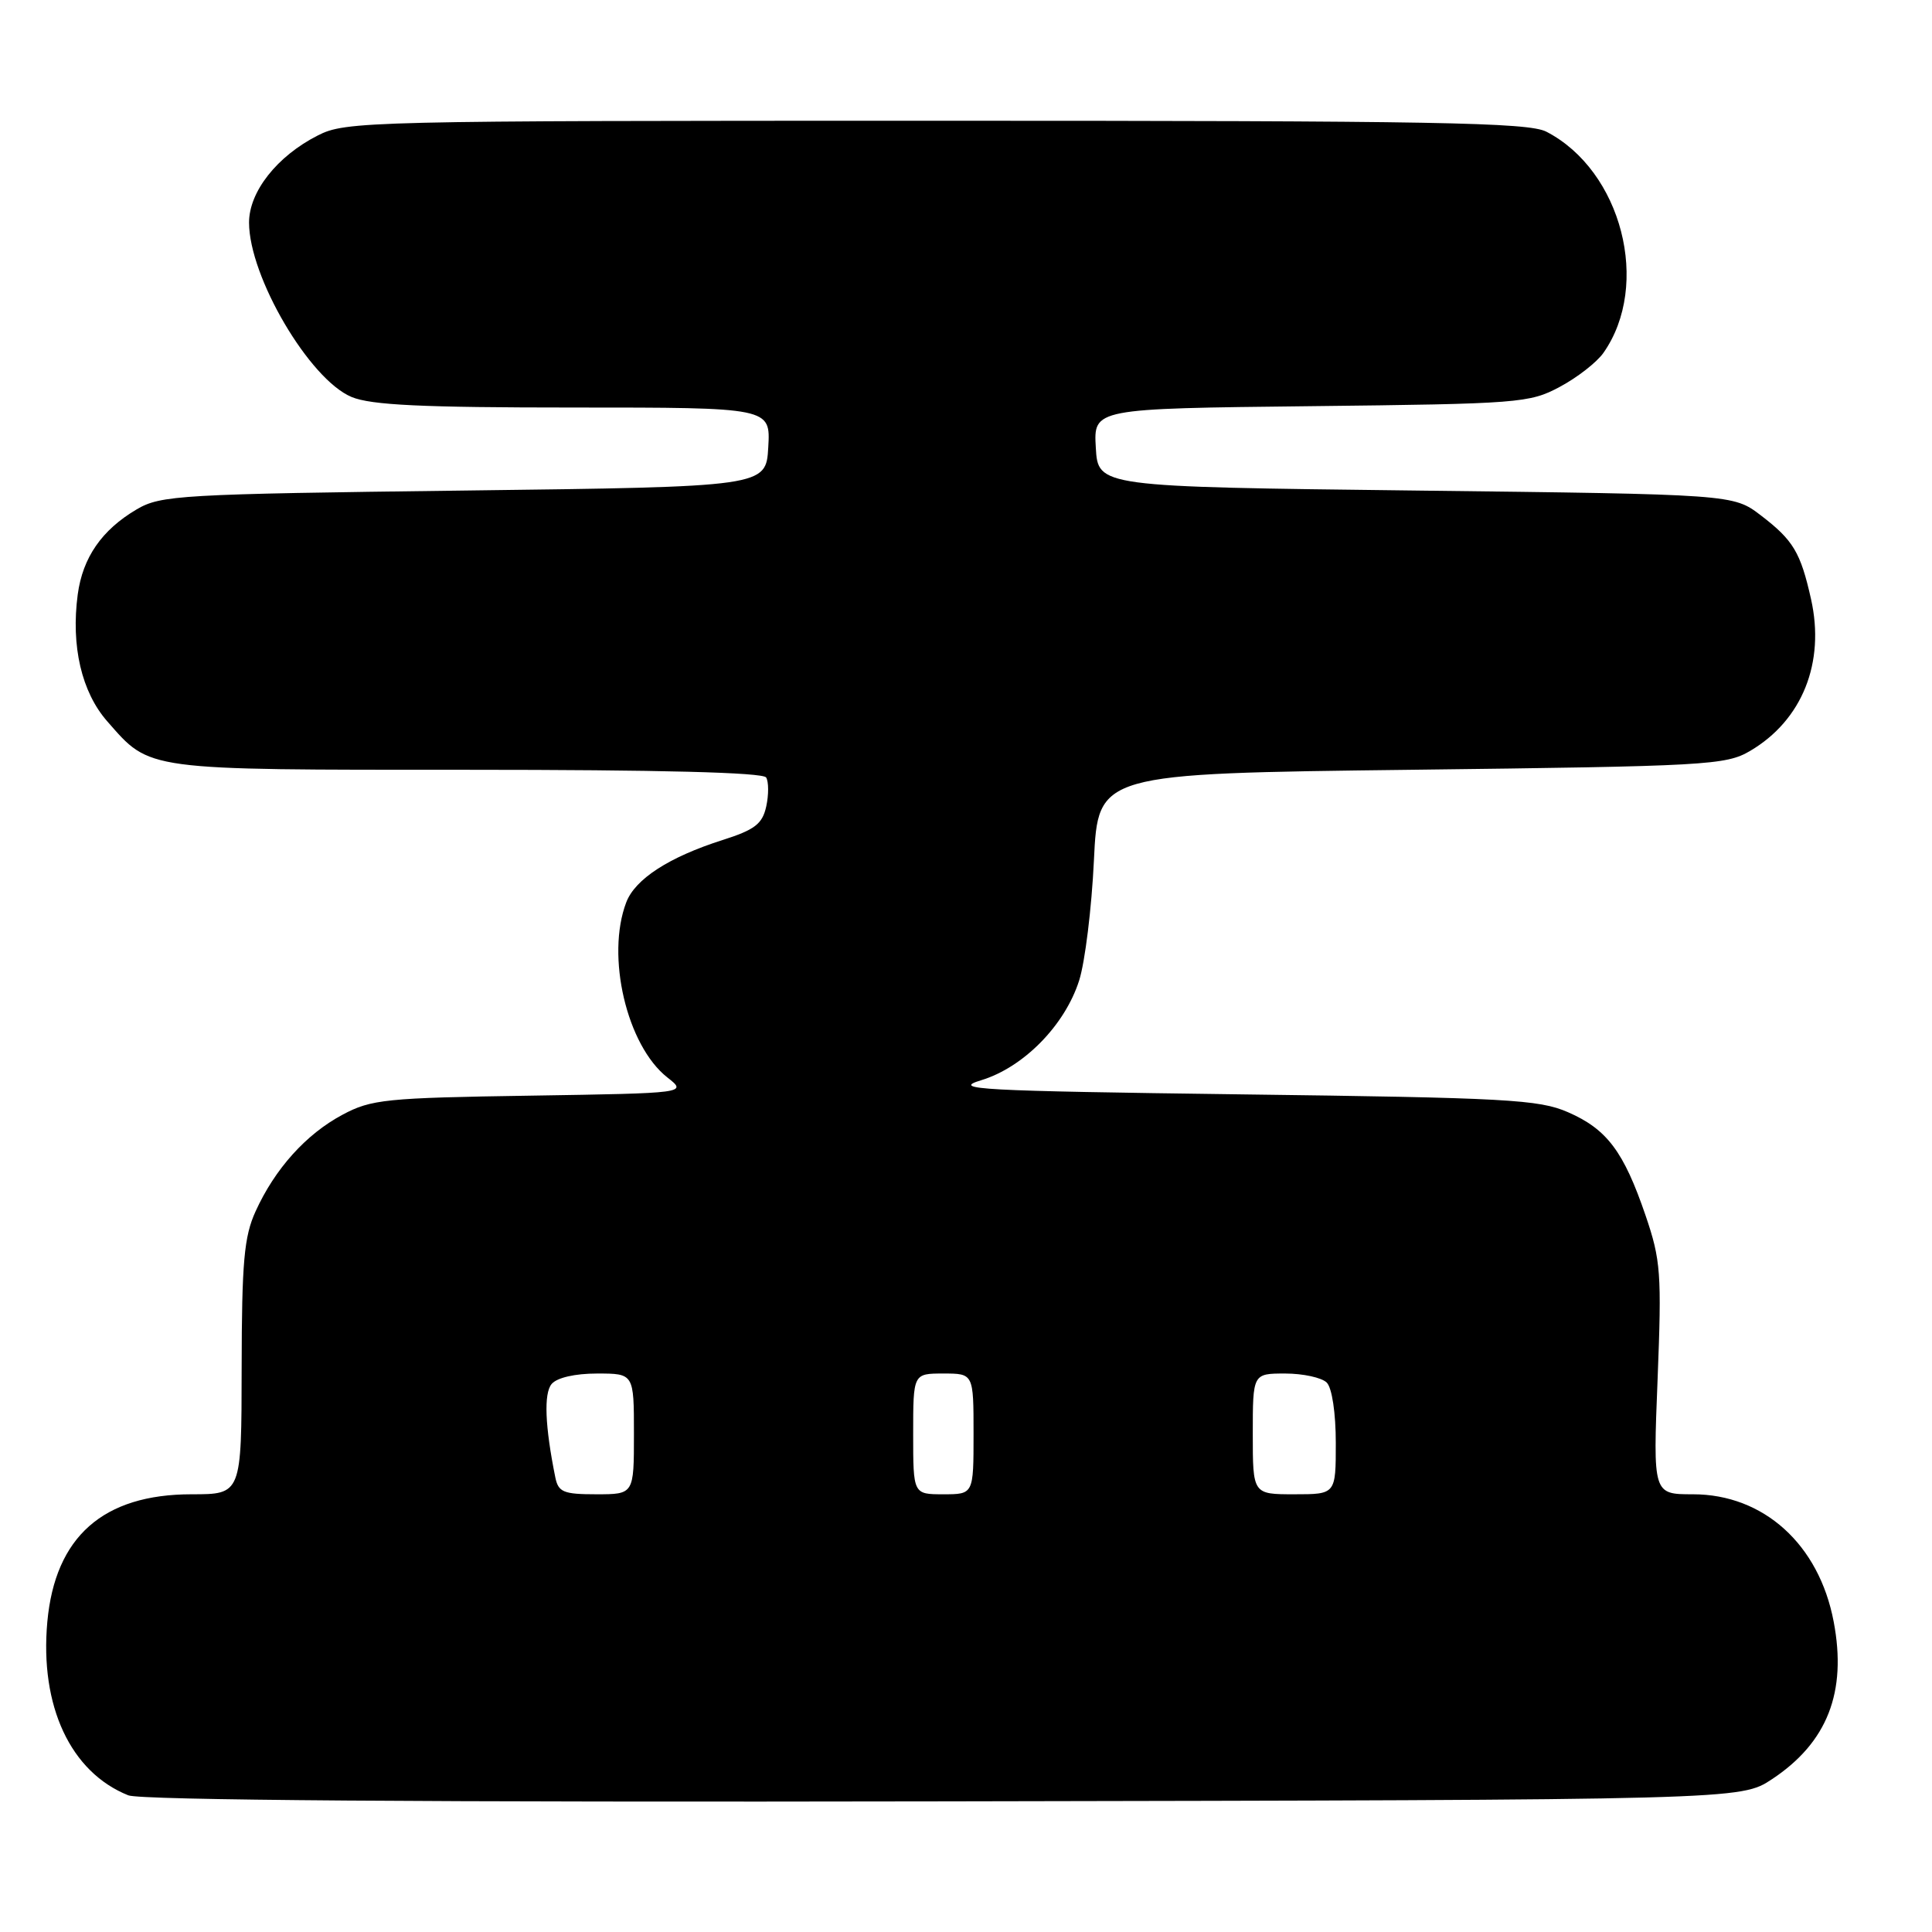 <?xml version="1.0" encoding="UTF-8" standalone="no"?>
<!DOCTYPE svg PUBLIC "-//W3C//DTD SVG 1.1//EN" "http://www.w3.org/Graphics/SVG/1.1/DTD/svg11.dtd" >
<svg xmlns="http://www.w3.org/2000/svg" xmlns:xlink="http://www.w3.org/1999/xlink" version="1.1" viewBox="0 0 256 256">
 <g >
 <path fill="currentColor"
d=" M 234.80 235.75 C 242.13 230.90 244.75 224.21 242.97 214.87 C 241.03 204.64 233.69 198.00 224.32 198.00 C 219.03 198.00 219.03 198.00 219.64 182.75 C 220.19 168.73 220.07 166.98 218.04 161.04 C 215.15 152.58 212.93 149.62 207.76 147.37 C 203.92 145.69 199.63 145.46 164.50 145.01 C 129.59 144.55 125.97 144.36 130.00 143.14 C 135.61 141.44 141.09 135.88 142.99 129.93 C 143.77 127.49 144.65 120.33 144.95 114.00 C 145.50 102.50 145.50 102.50 187.00 102.00 C 226.20 101.53 228.69 101.39 231.90 99.50 C 238.80 95.44 241.86 87.80 239.97 79.38 C 238.58 73.18 237.62 71.58 233.32 68.29 C 229.66 65.50 229.66 65.50 187.58 65.00 C 145.50 64.50 145.50 64.50 145.20 59.32 C 144.90 54.14 144.90 54.14 173.70 53.82 C 201.28 53.51 202.68 53.41 206.68 51.26 C 208.99 50.03 211.58 48.01 212.46 46.76 C 218.79 37.76 214.89 22.61 204.90 17.45 C 202.52 16.22 190.24 16.00 124.01 16.00 C 48.48 16.00 45.79 16.06 42.09 17.96 C 36.70 20.70 33.00 25.41 33.00 29.49 C 33.00 36.66 41.00 50.27 46.58 52.60 C 49.17 53.68 55.92 54.00 76.02 54.00 C 102.10 54.00 102.10 54.00 101.80 59.25 C 101.50 64.50 101.50 64.50 61.50 65.00 C 23.80 65.47 21.31 65.61 18.10 67.50 C 13.49 70.22 10.96 73.87 10.30 78.77 C 9.39 85.61 10.81 91.71 14.22 95.59 C 19.97 102.14 18.90 102.00 61.89 102.00 C 87.43 102.00 101.10 102.35 101.52 103.02 C 101.86 103.59 101.87 105.31 101.53 106.86 C 101.02 109.18 100.02 109.95 95.71 111.32 C 88.65 113.57 84.15 116.48 82.98 119.57 C 80.27 126.68 83.05 138.53 88.42 142.76 C 91.08 144.85 91.08 144.85 70.29 145.18 C 51.11 145.47 49.18 145.67 45.38 147.71 C 40.56 150.28 36.43 154.87 33.87 160.50 C 32.34 163.85 32.04 167.20 32.02 181.25 C 32.00 198.00 32.00 198.00 25.39 198.00 C 13.66 198.00 7.30 203.63 6.27 214.91 C 5.26 226.07 9.35 234.83 17.00 237.89 C 18.62 238.54 56.65 238.82 125.07 238.69 C 230.65 238.50 230.65 238.50 234.80 235.75 Z  M 73.58 195.75 C 72.21 188.96 72.04 184.66 73.09 183.39 C 73.79 182.55 76.18 182.00 79.12 182.00 C 84.00 182.00 84.00 182.00 84.00 190.00 C 84.00 198.00 84.00 198.00 79.02 198.00 C 74.66 198.00 73.98 197.72 73.58 195.75 Z  M 121.00 190.00 C 121.00 182.00 121.00 182.00 125.00 182.00 C 129.00 182.00 129.00 182.00 129.00 190.00 C 129.00 198.00 129.00 198.00 125.00 198.00 C 121.00 198.00 121.00 198.00 121.00 190.00 Z  M 166.00 190.00 C 166.00 182.00 166.00 182.00 170.30 182.00 C 172.66 182.00 175.14 182.54 175.80 183.20 C 176.50 183.90 177.00 187.24 177.00 191.20 C 177.00 198.00 177.00 198.00 171.50 198.00 C 166.00 198.00 166.00 198.00 166.00 190.00 Z "/>
</g>
</svg>